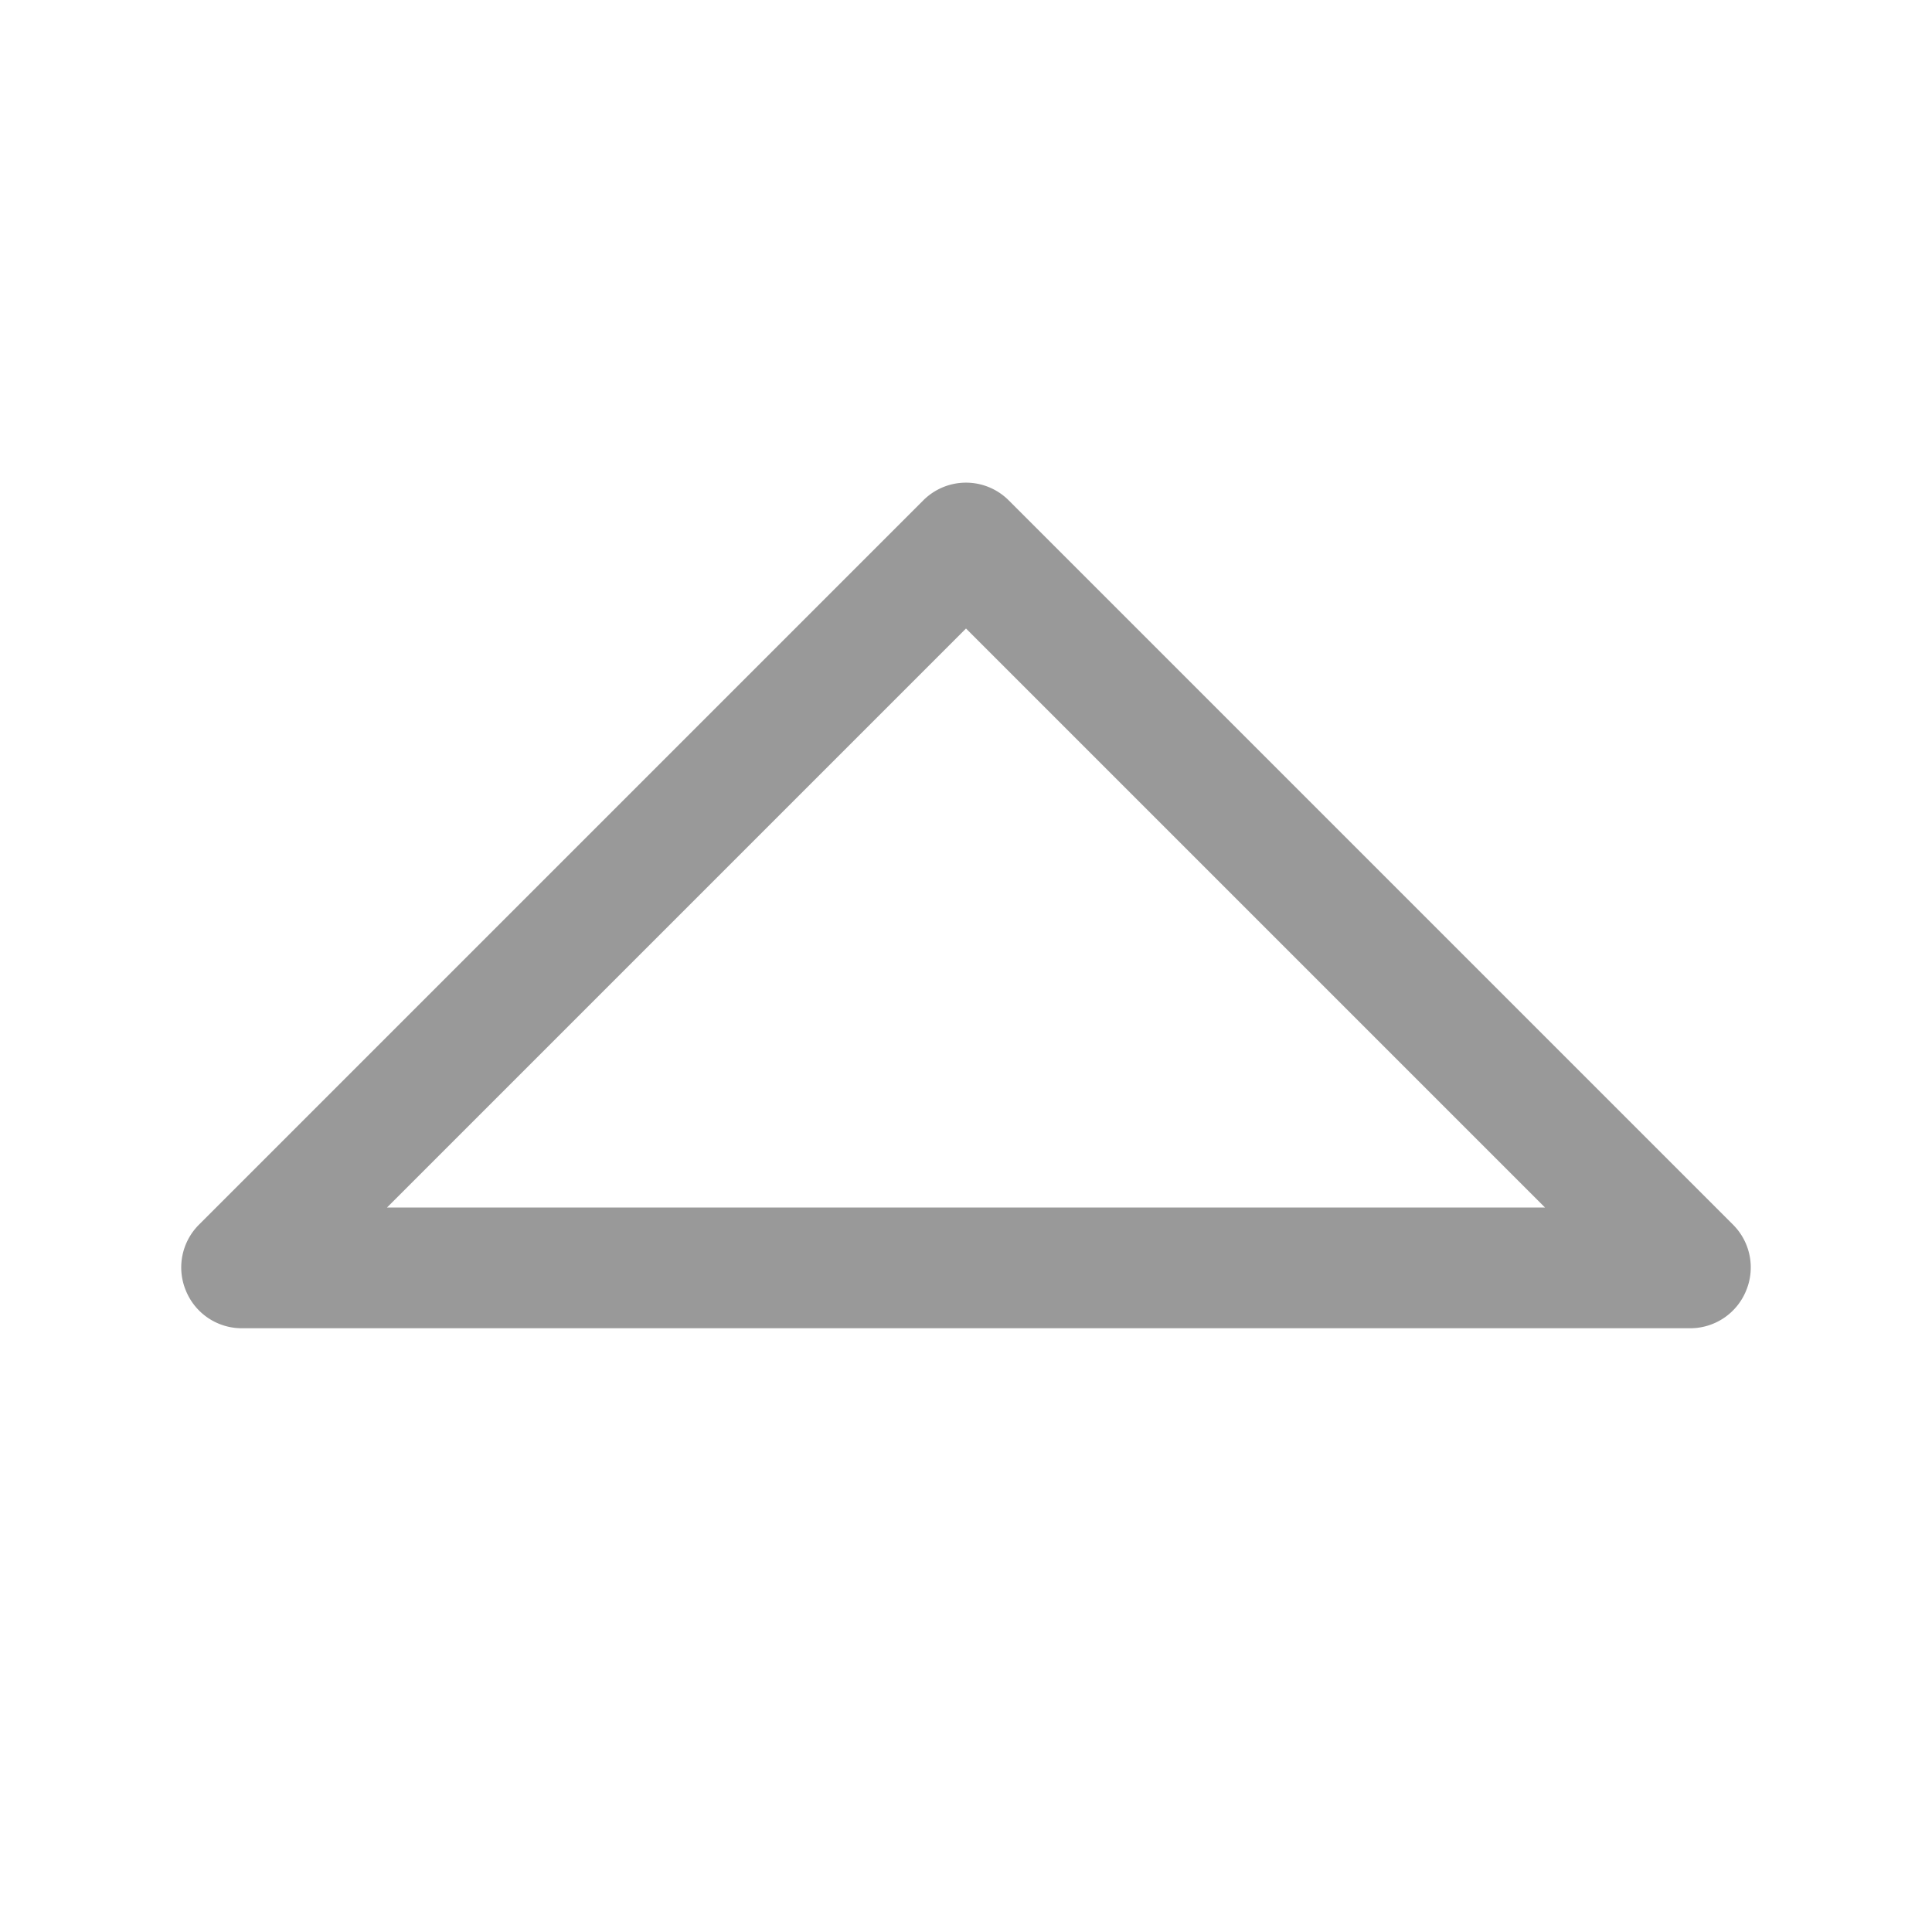 <svg xmlns="http://www.w3.org/2000/svg" viewBox="0 0 32 32"><defs><style>.cls-1{fill:none;}.cls-2{fill:#999;}</style></defs><title>Store_Logo_32px</title><g id="Square"><rect class="cls-1" width="32" height="32"/></g><g id="Icon"><path class="cls-2" d="M28.71,20.29l-12-12a1,1,0,0,0-1.42,0l-12,12a1,1,0,0,0-.21,1.09A1,1,0,0,0,4,22H28a1,1,0,0,0,.92-.62A1,1,0,0,0,28.71,20.29ZM6.41,20,16,10.41,25.59,20Z"/></g></svg>